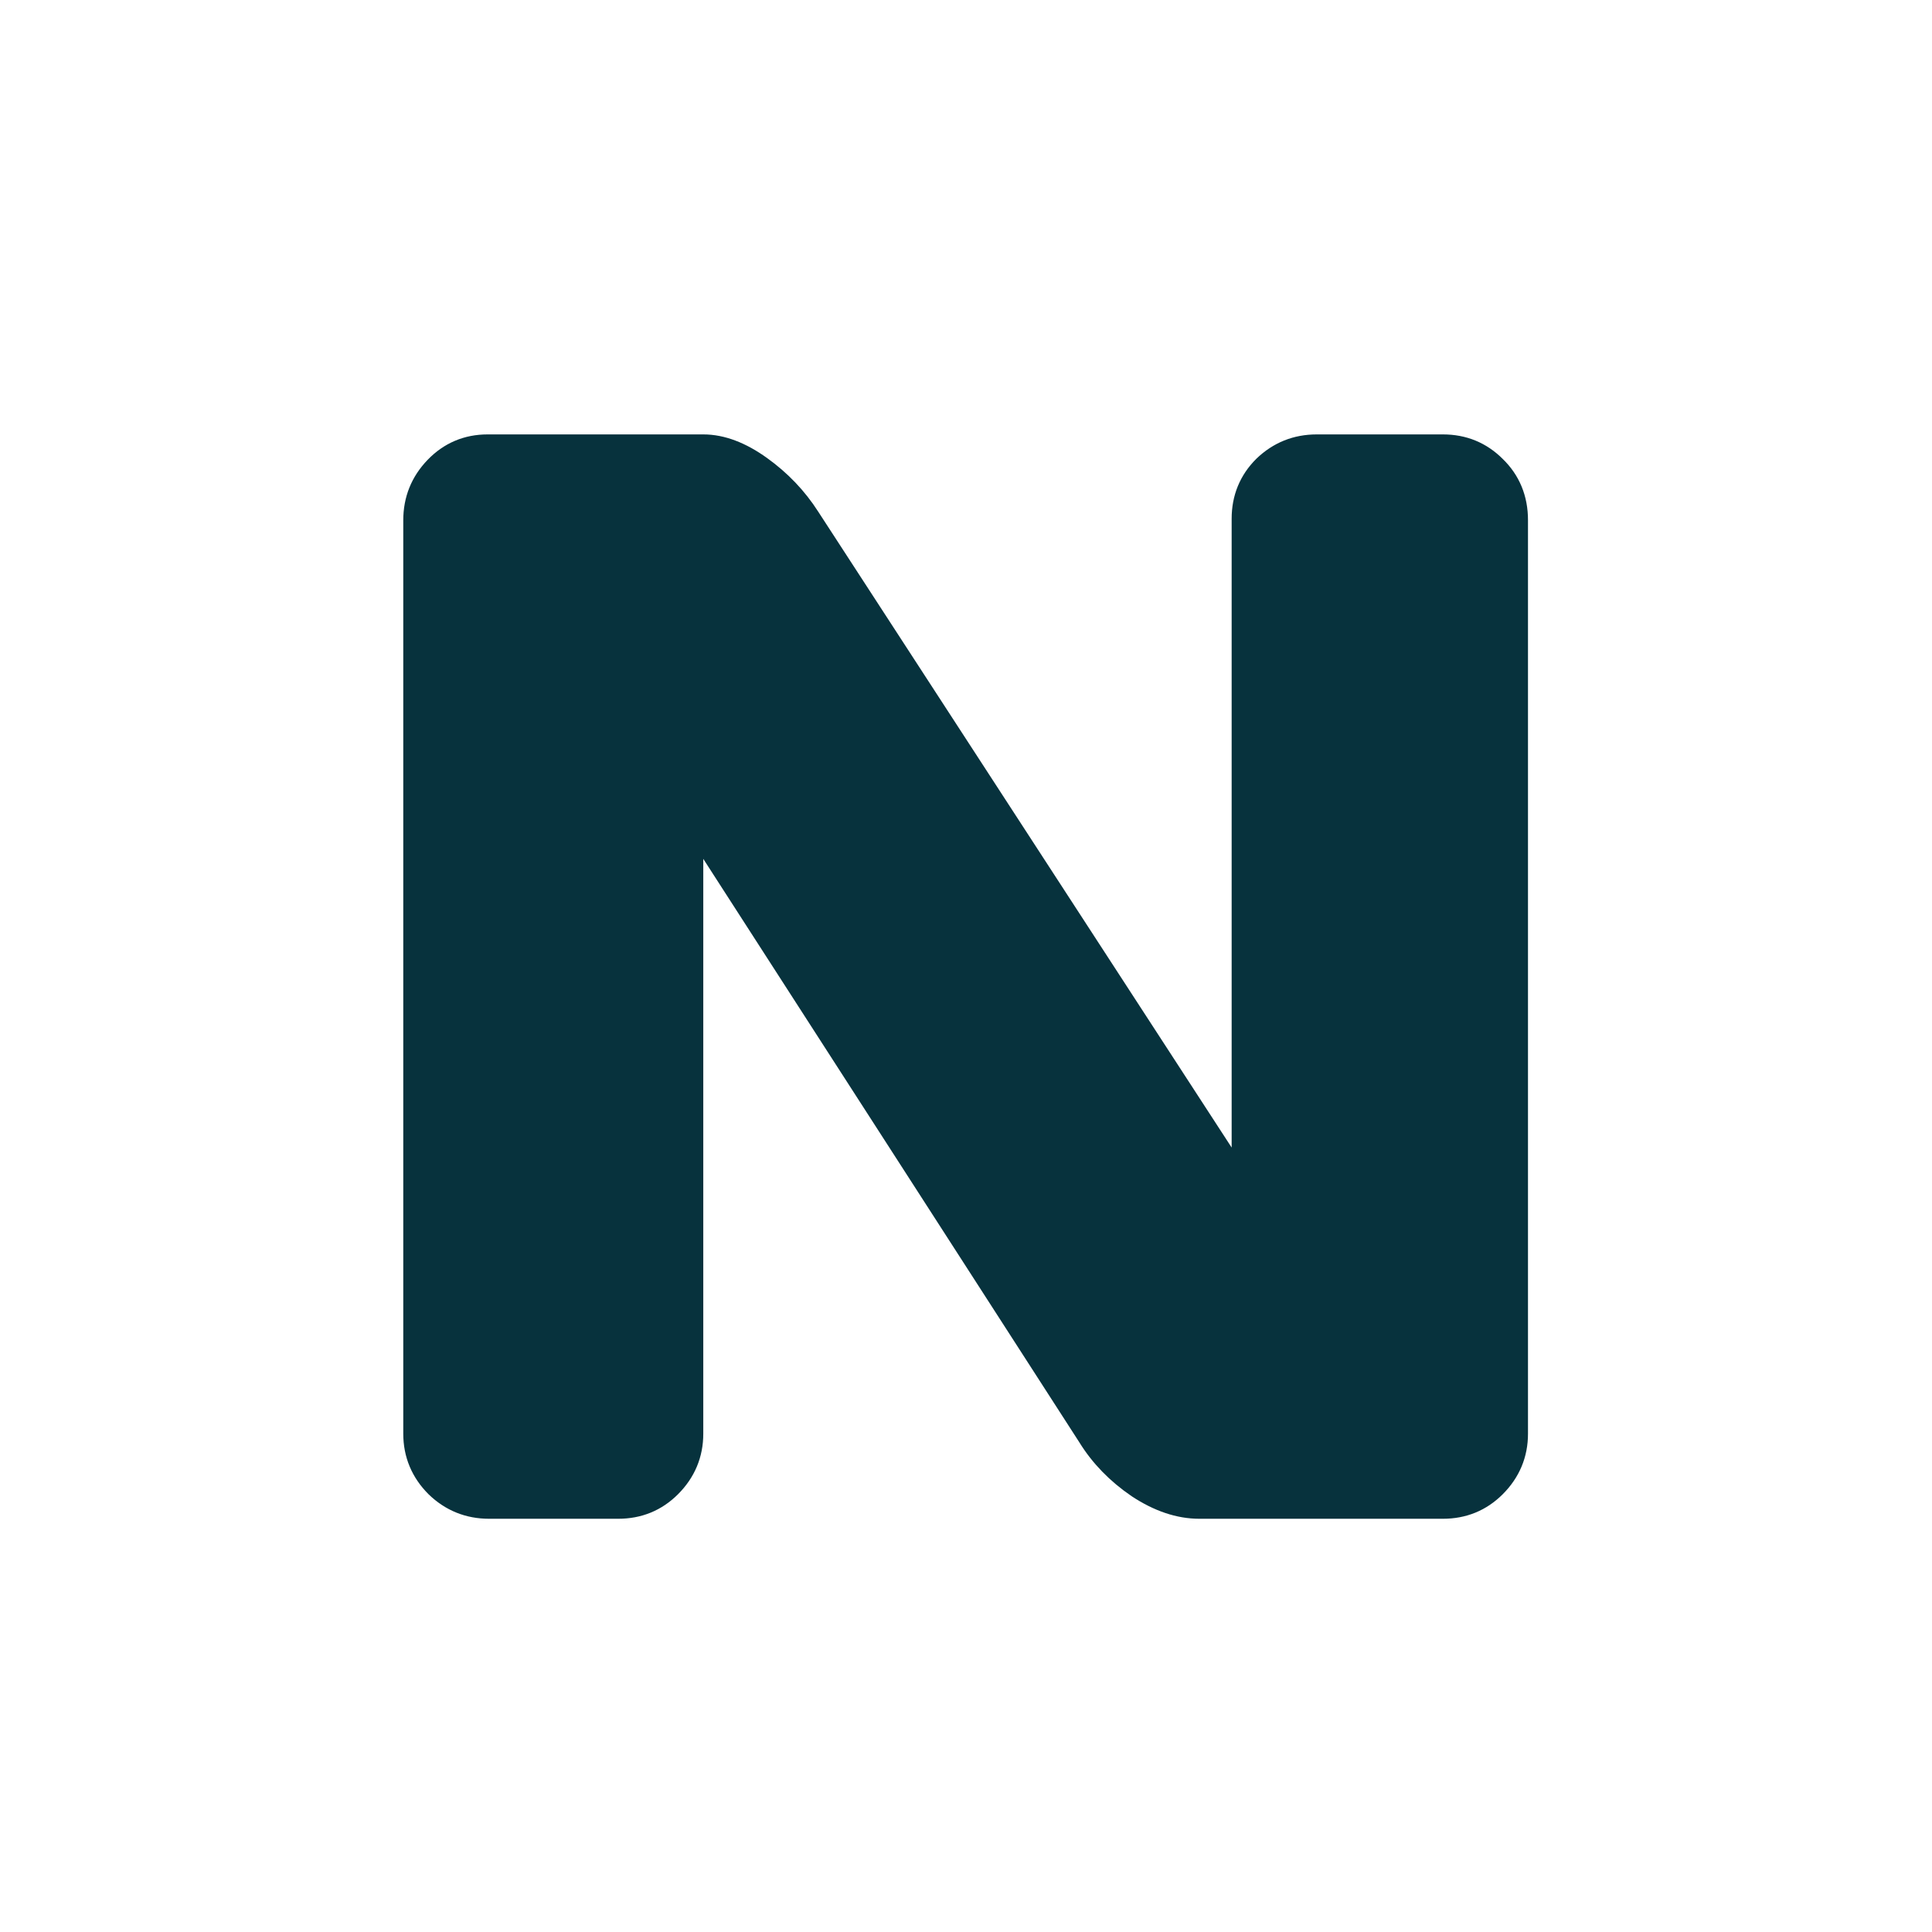<svg width="180" height="180" viewBox="0 0 180 180" fill="none" xmlns="http://www.w3.org/2000/svg">
<path d="M39.072 133.574V48.467C39.072 46.69 39.688 45.163 40.918 43.887C42.148 42.611 43.652 41.973 45.43 41.973H65.527C67.122 41.973 68.809 42.611 70.586 43.887C72.363 45.163 73.822 46.69 74.961 48.467L116.25 111.973V48.33C116.25 46.553 116.865 45.049 118.096 43.818C119.372 42.588 120.898 41.973 122.676 41.973H134.434C136.211 41.973 137.715 42.588 138.945 43.818C140.221 45.049 140.859 46.598 140.859 48.467V133.574C140.859 135.352 140.221 136.878 138.945 138.154C137.715 139.385 136.211 140 134.434 140H111.738C109.961 140 108.138 139.385 106.27 138.154C104.401 136.878 102.92 135.352 101.826 133.574L64.023 74.922V133.574C64.023 135.352 63.385 136.878 62.109 138.154C60.879 139.385 59.375 140 57.598 140H45.566C43.789 140 42.262 139.385 40.986 138.154C39.71 136.878 39.072 135.352 39.072 133.574Z" fill="#07323D" stroke="#07323D" stroke-width="3"/>
</svg>
